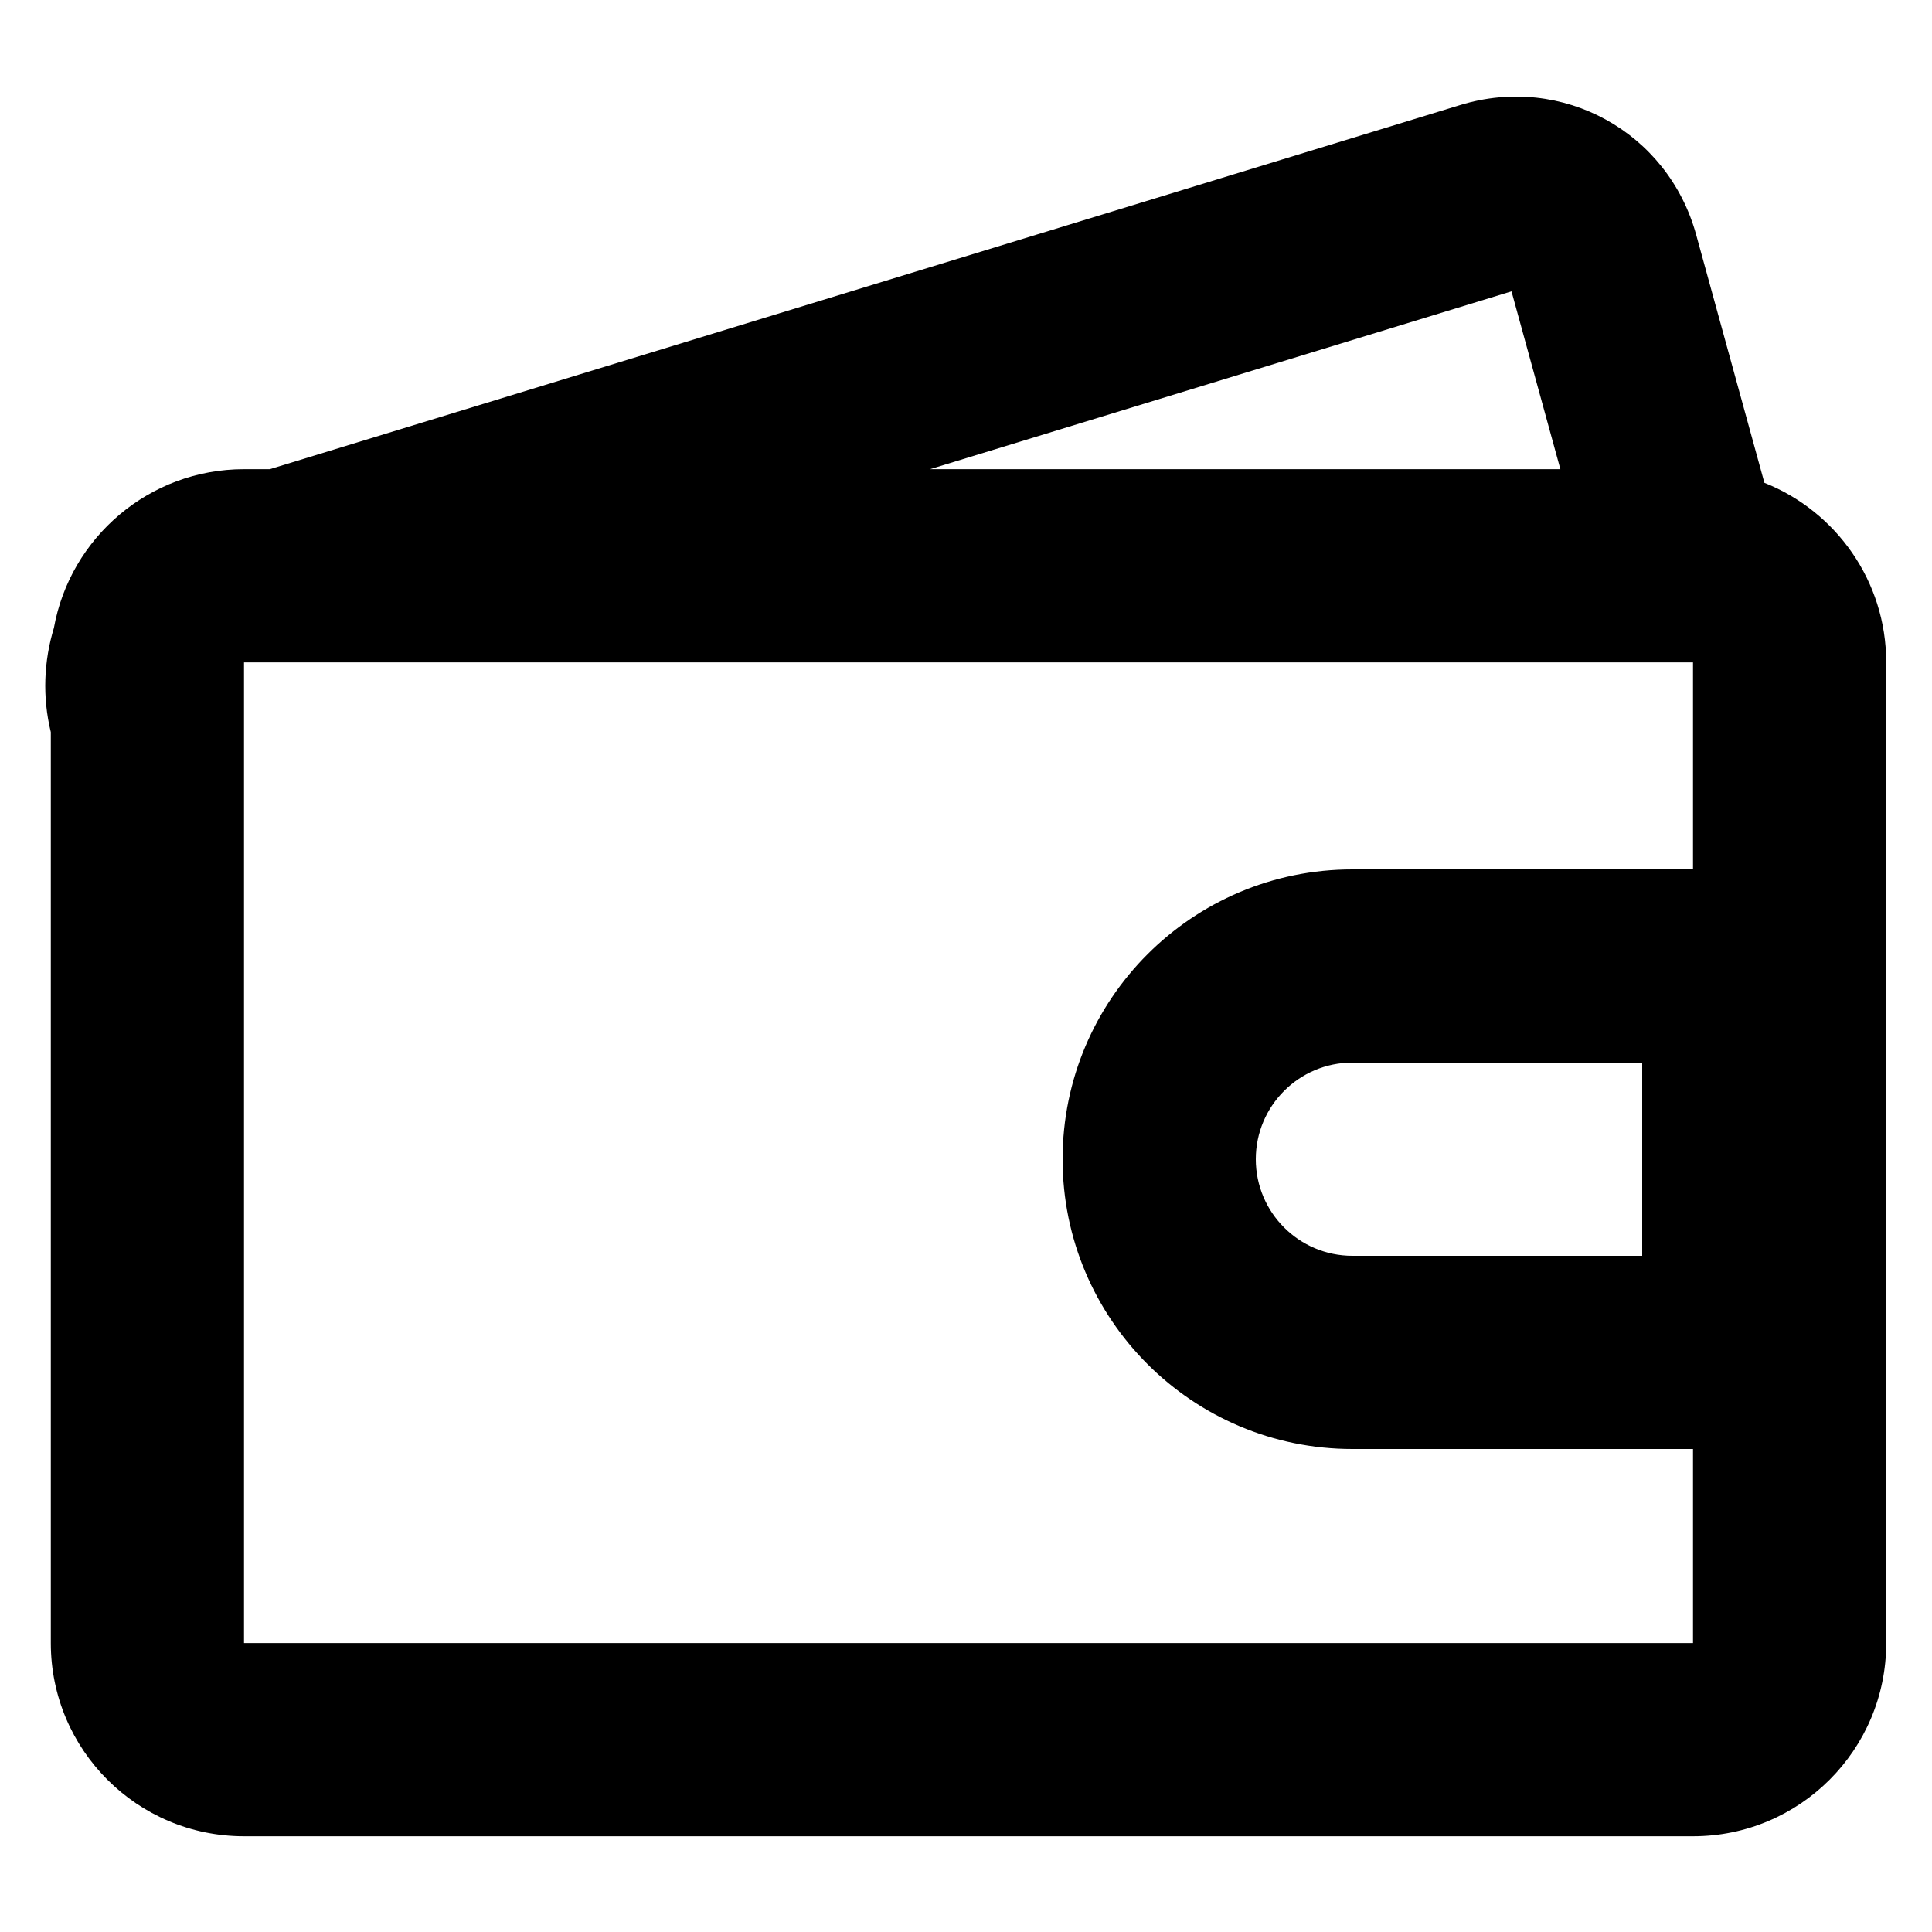 <svg width="20" height="20" viewBox="0 0 20 20" fill="none" xmlns="http://www.w3.org/2000/svg">
<path fill-rule="evenodd" clip-rule="evenodd" d="M0.526 7.579C0.437 7.213 0.454 6.842 0.558 6.5C0.726 5.566 1.543 4.857 2.526 4.857H2.793L15.117 1.087C16.173 0.764 17.267 1.366 17.559 2.431L18.265 4.998C19.004 5.292 19.526 6.013 19.526 6.857V17.009C19.526 18.114 18.631 19.009 17.526 19.009H2.526C1.421 19.009 0.526 18.114 0.526 17.009V7.579ZM15.647 3.016L16.153 4.857H9.628L15.647 3.016ZM17.526 6.857H2.526L2.526 17.009L17.526 17.009V15H17H14C12.343 15 11 13.657 11 12C11 10.343 12.343 9 14 9H17H17.526V6.857ZM13 12C13 11.448 13.448 11 14 11H15H17V13H15H14C13.448 13 13 12.552 13 12Z" fill="black"/>
</svg>
